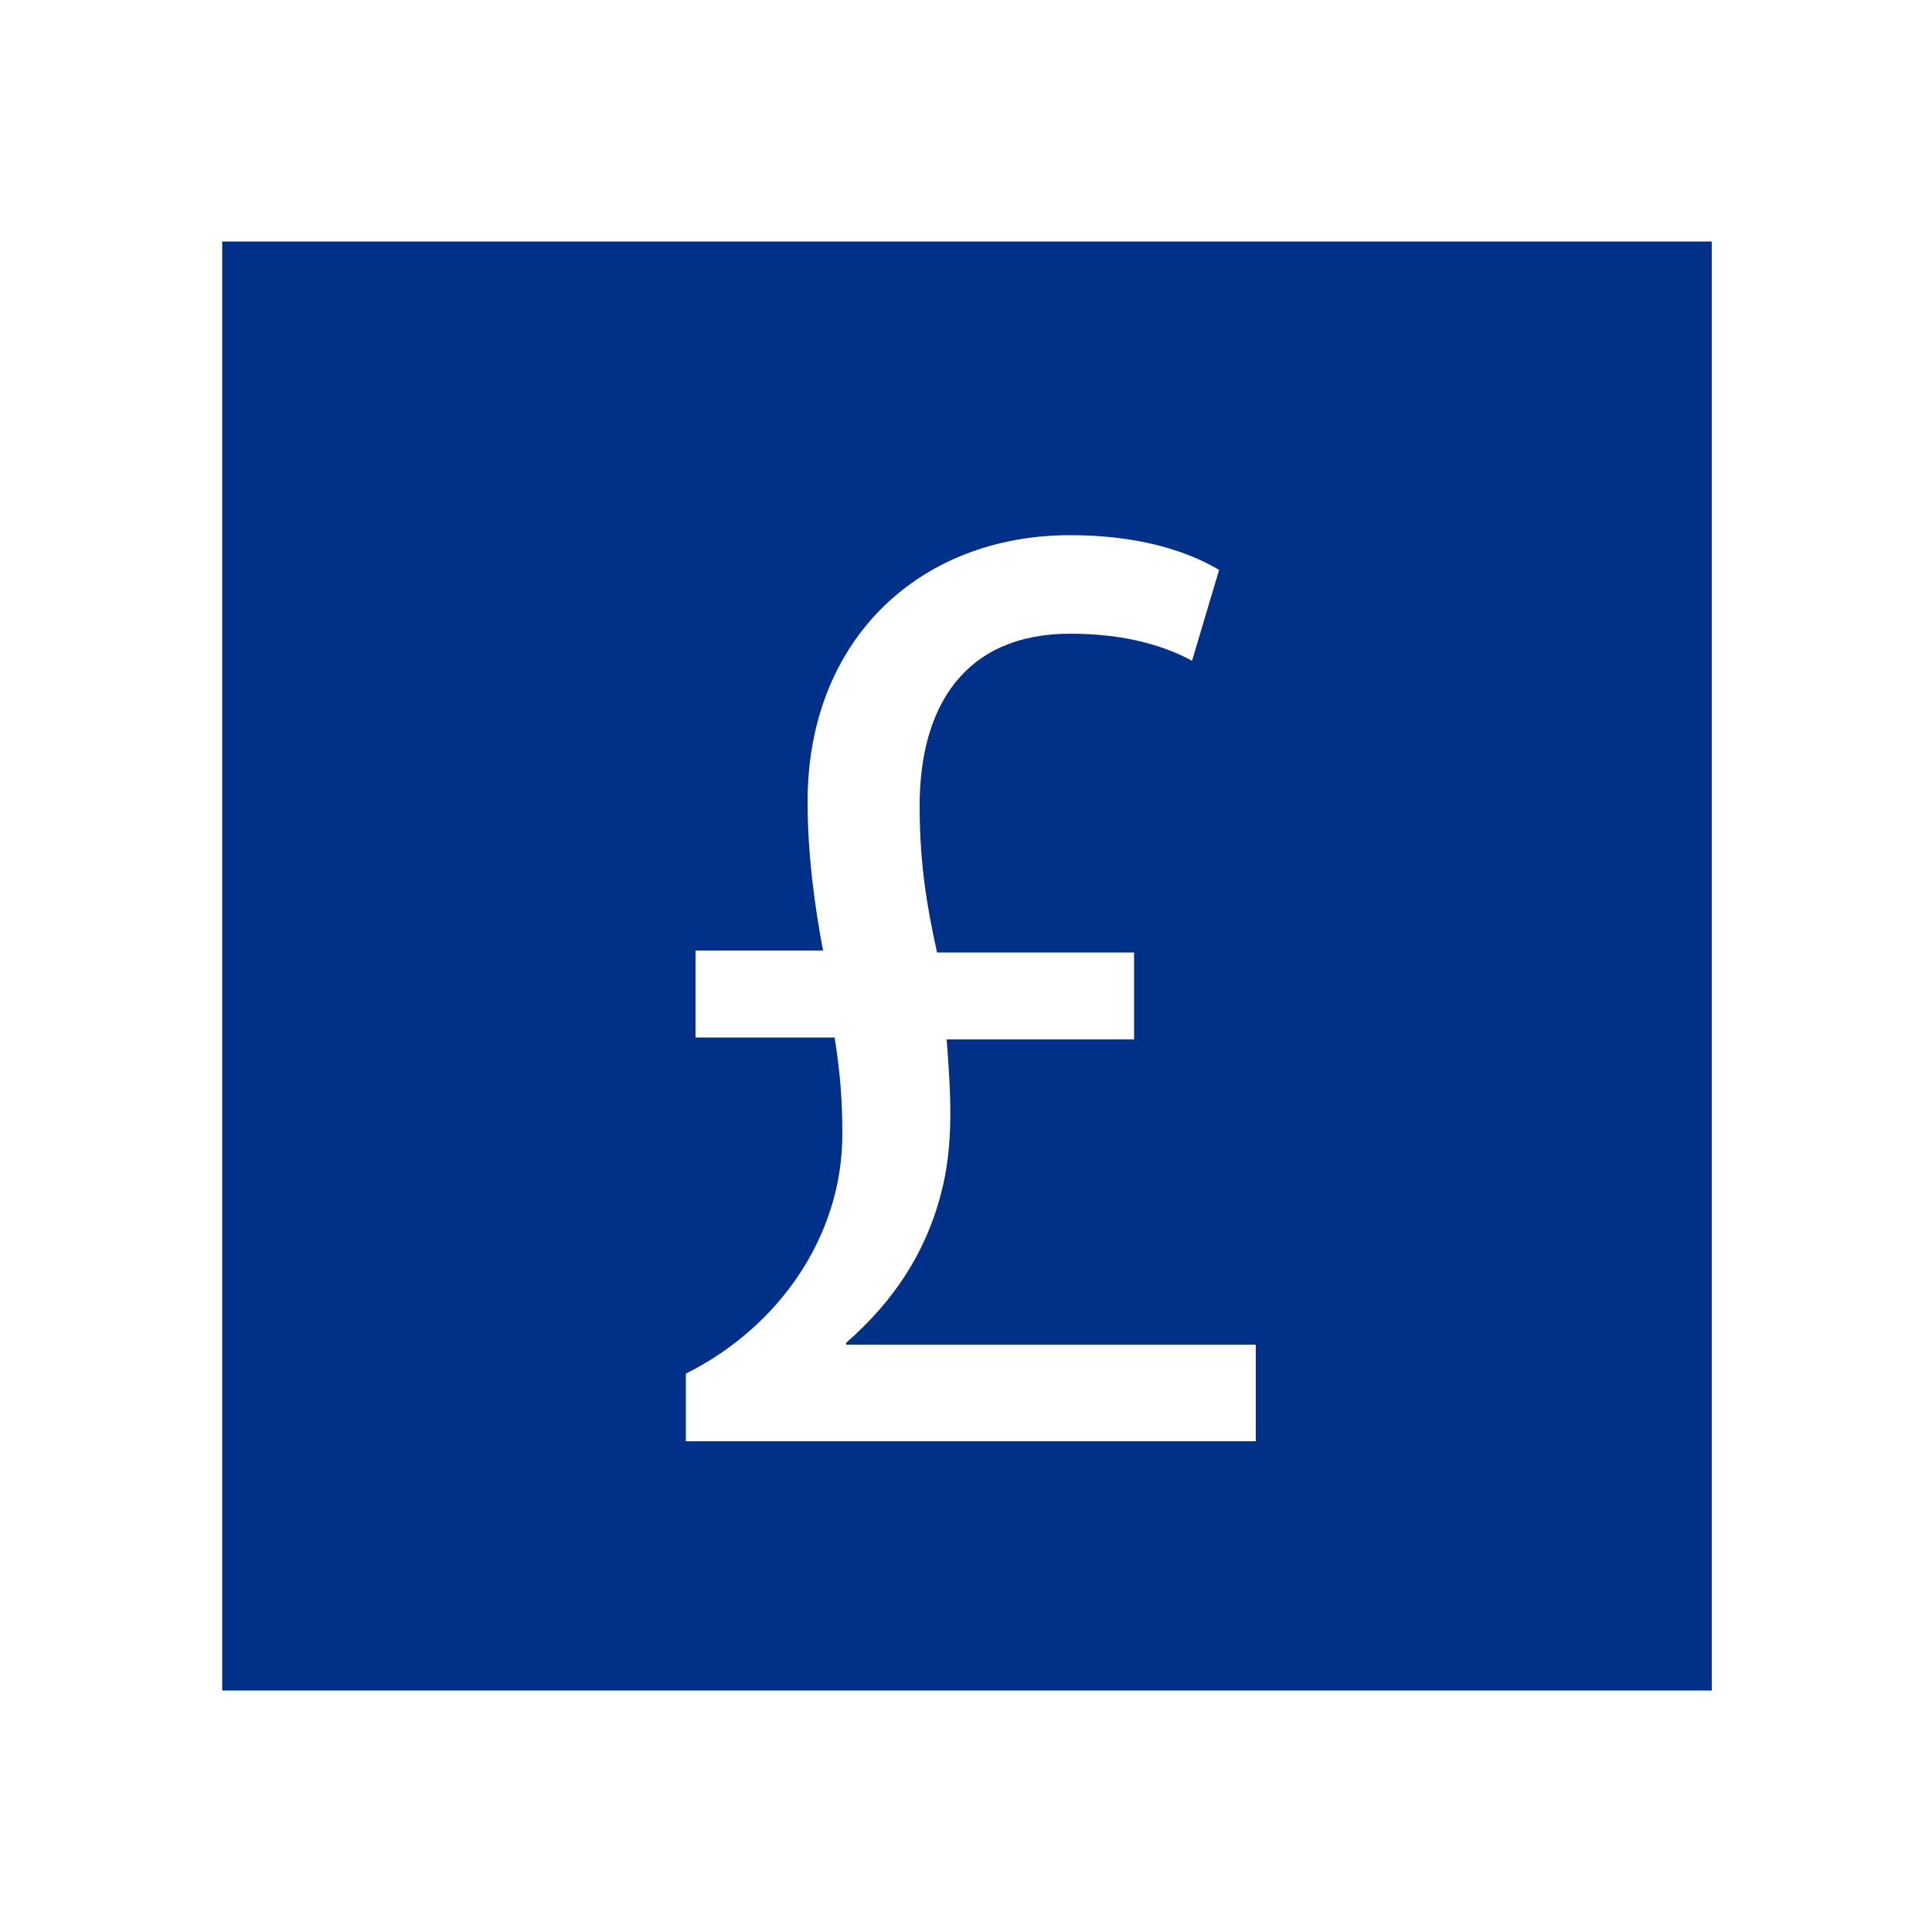 <?xml version="1.0" encoding="utf-8"?>
<!-- Generator: Adobe Illustrator 21.1.0, SVG Export Plug-In . SVG Version: 6.00 Build 0)  -->
<svg version="1.1" id="Layer_1" xmlns="http://www.w3.org/2000/svg" xmlns:xlink="http://www.w3.org/1999/xlink" x="0px" y="0px"
	 viewBox="0 0 100 100" style="enable-background:new 0 0 100 100;" xml:space="preserve">
<style type="text/css">
	.st0{fill:#003087;}
</style>
<path class="st0" d="M11.5,12.5v75h77.1v-75H11.5z M65,74.6H35.5v-3.5c4.8-2.4,8.1-7.1,8.1-12.4c0-1.7-0.1-3.1-0.4-5H36v-4.5h6.6
	c-0.4-2.1-0.8-4.9-0.8-7.7c0-8.4,5.8-13.8,13.6-13.8c3.7,0,6.2,0.9,7.7,1.8l-1.4,4.7c-1.3-0.7-3.3-1.4-6.3-1.4
	c-5.5,0-7.8,3.8-7.8,8.9c0,3.1,0.4,5.3,0.9,7.6h10.2v4.5H49c0.2,2.7,0.4,5.4-0.3,8c-0.8,3.1-2.5,5.6-4.9,7.7v0.1H65V74.6z"/>
</svg>
